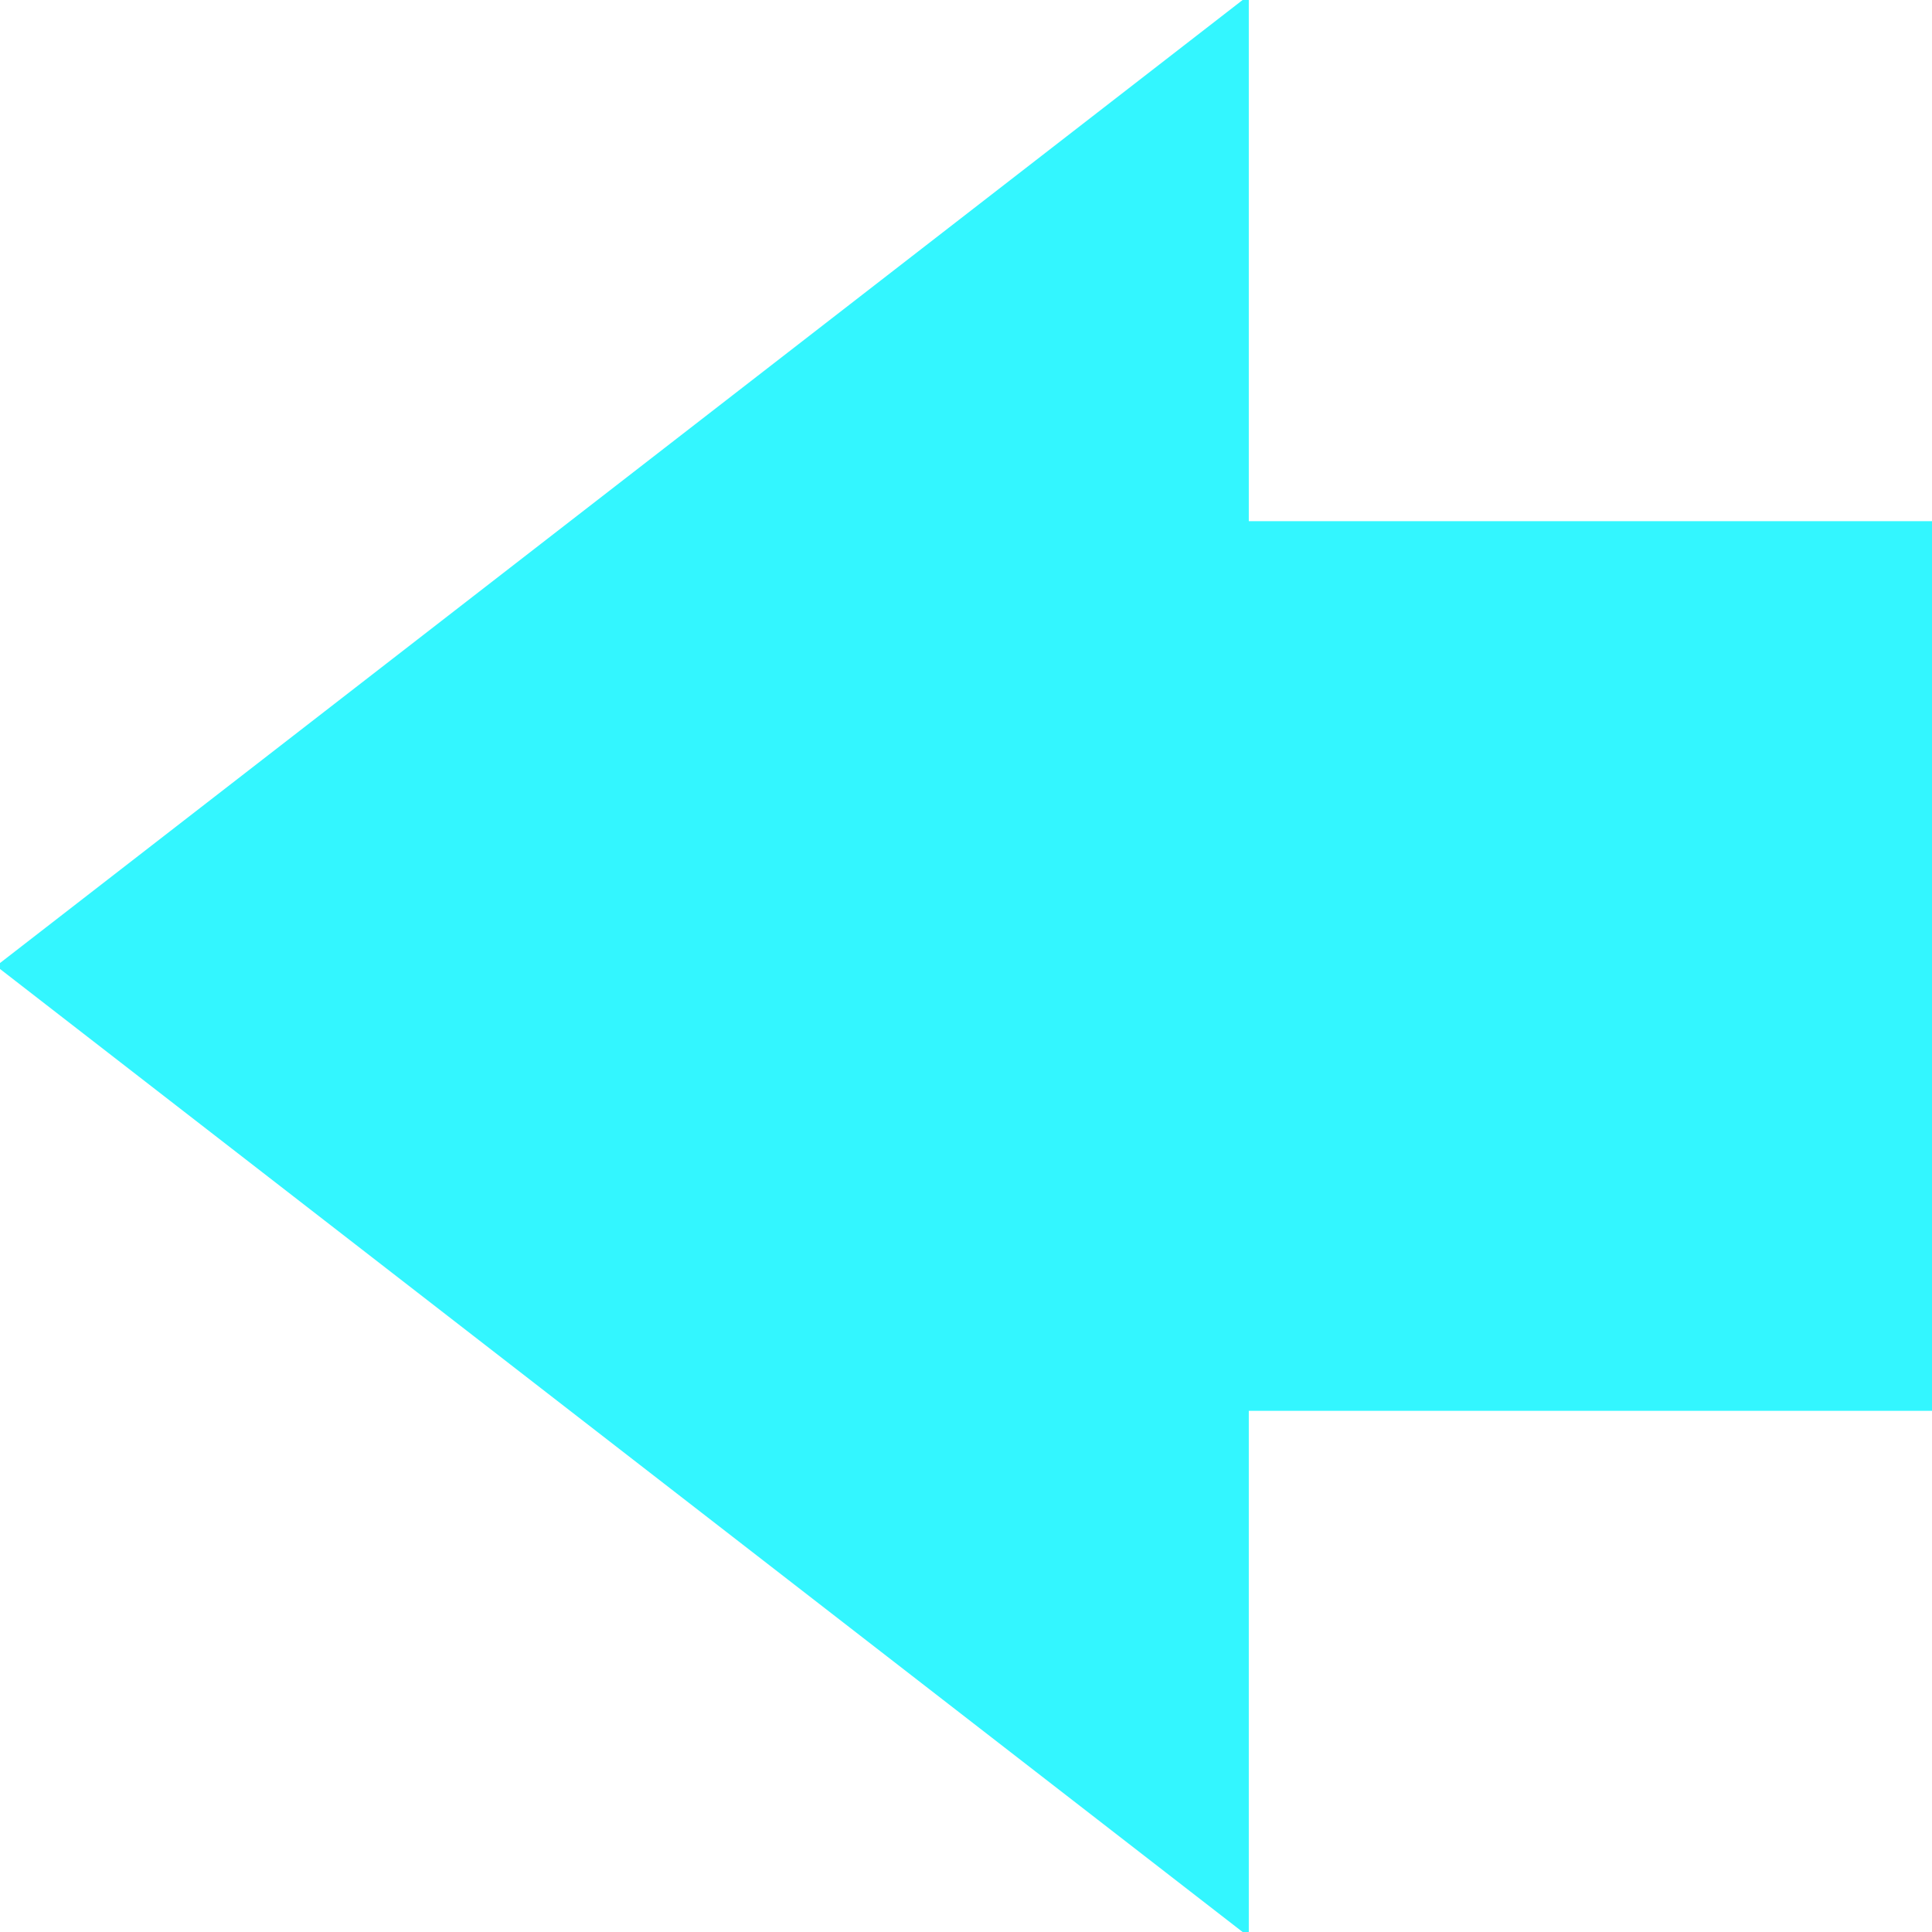 <svg xmlns="http://www.w3.org/2000/svg" width="310" height="310" viewBox="0 0 310 310">
  <defs>
    <filter id="hudGlow" x="-20%" y="-20%" width="140%" height="140%">
      <!-- subtle layered glow -->
      <feGaussianBlur in="SourceAlpha" stdDeviation="1.5" result="blur1"/>
      <feGaussianBlur in="SourceAlpha" stdDeviation="2.5" result="blur2"/>
      <feMerge>
        <feMergeNode in="blur1"/>
        <feMergeNode in="blur2"/>
        <feMergeNode in="SourceGraphic"/>
      </feMerge>
      <!-- glow color matches fill/stroke -->
      <feFlood flood-color="#33f6ff" flood-opacity="1" result="flood"/>
      <feComposite in="flood" in2="blur2" operator="in"/>
    </filter>
  </defs>

  <!-- original shapes preserved, with cyan fill/stroke and glow -->
  <path d="m0 155 200 155v-84h110V84H200V0Z" 
        style="fill:#33f6ff; stroke:#33f6ff; stroke-width:.753; filter:url(#hudGlow)"/>
  <path d="m15 155 175 135v-74h110V94H190V20Z" 
        style="fill:#33f6ff; stroke:#33f6ff; stroke-width:.753; filter:url(#hudGlow)"/>
</svg>